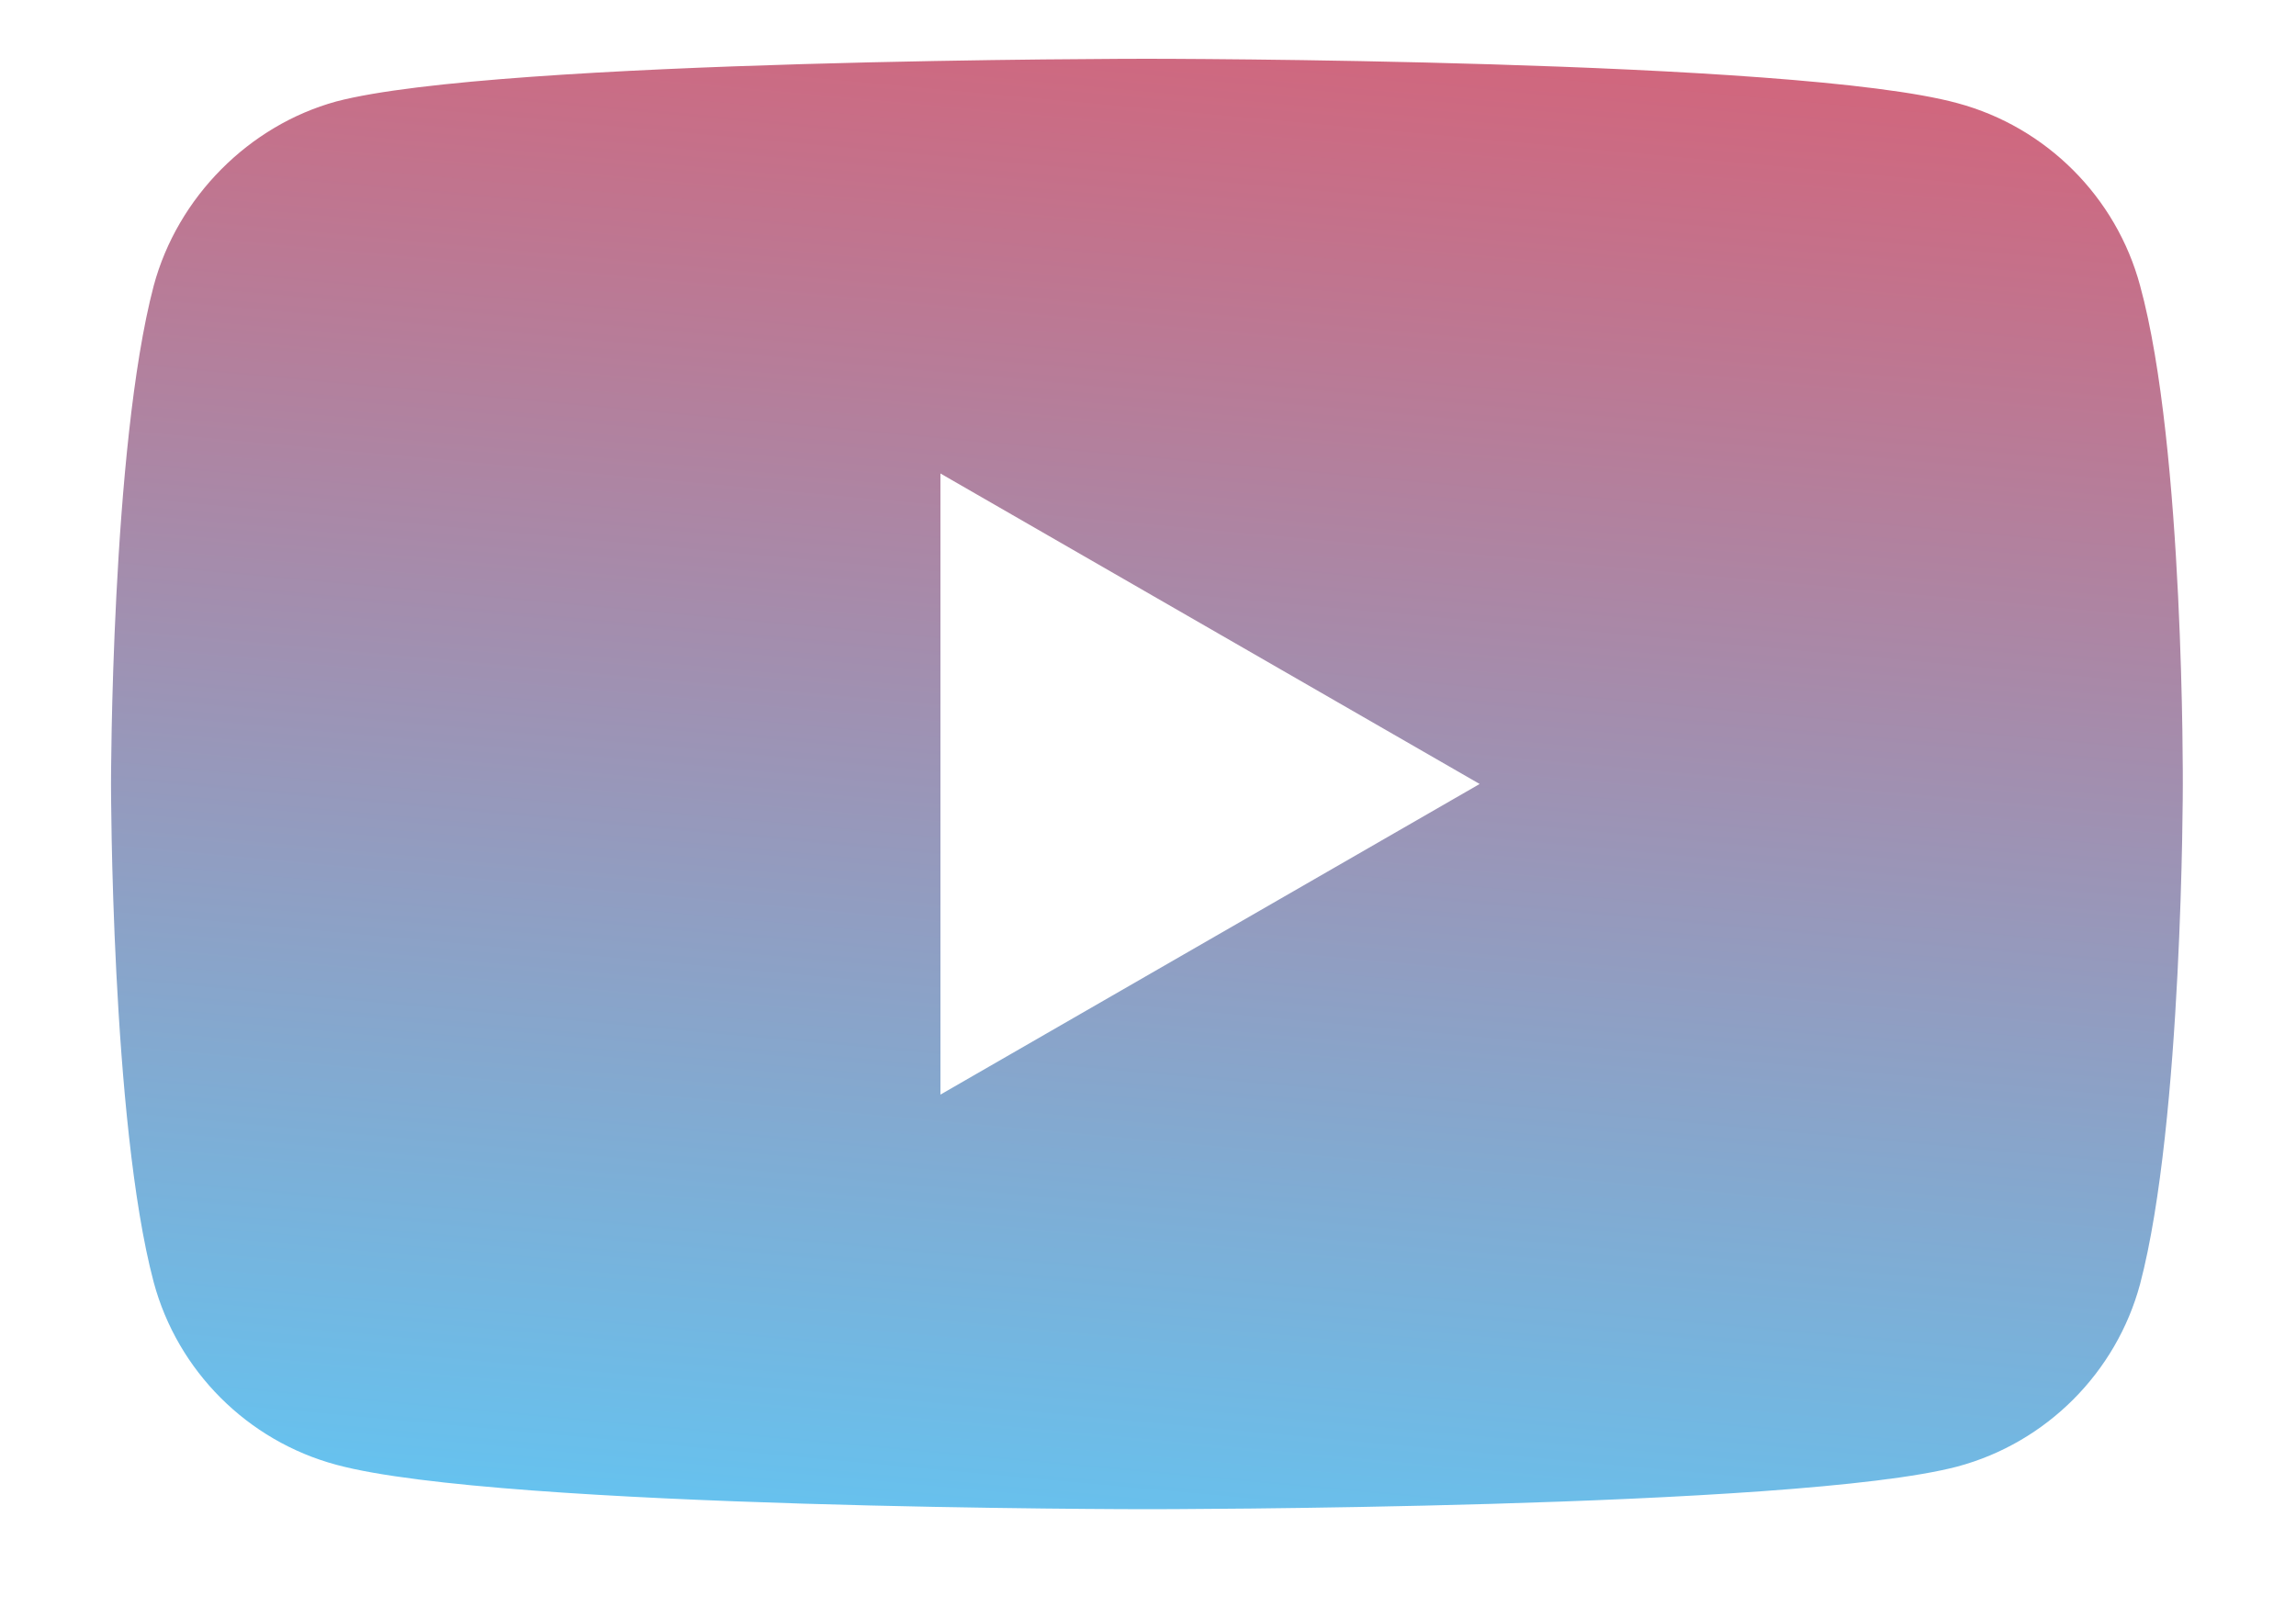 <svg width="20" height="14" viewBox="0 0 20 14" fill="none" xmlns="http://www.w3.org/2000/svg">
<path d="M18.642 2.489C18.434 1.716 17.825 1.107 17.052 0.899C15.639 0.512 9.991 0.512 9.991 0.512C9.991 0.512 4.342 0.512 2.929 0.884C2.171 1.092 1.547 1.716 1.339 2.489C0.967 3.901 0.967 6.83 0.967 6.83C0.967 6.83 0.967 9.773 1.339 11.171C1.547 11.944 2.156 12.553 2.93 12.761C4.357 13.148 9.991 13.148 9.991 13.148C9.991 13.148 15.639 13.148 17.052 12.776C17.825 12.568 18.434 11.959 18.642 11.186C19.014 9.773 19.014 6.845 19.014 6.845C19.014 6.845 19.029 3.901 18.642 2.489ZM8.192 9.536V4.125L12.889 6.83L8.192 9.536Z" fill="url(#paint0_linear)"/>
<defs>
<linearGradient id="paint0_linear" x1="12.041" y1="-1.255" x2="10.514" y2="15.405" gradientUnits="userSpaceOnUse">
<stop stop-color="#DE5B6F"/>
<stop offset="1" stop-color="#57CFFF"/>
</linearGradient>
</defs>
</svg>
